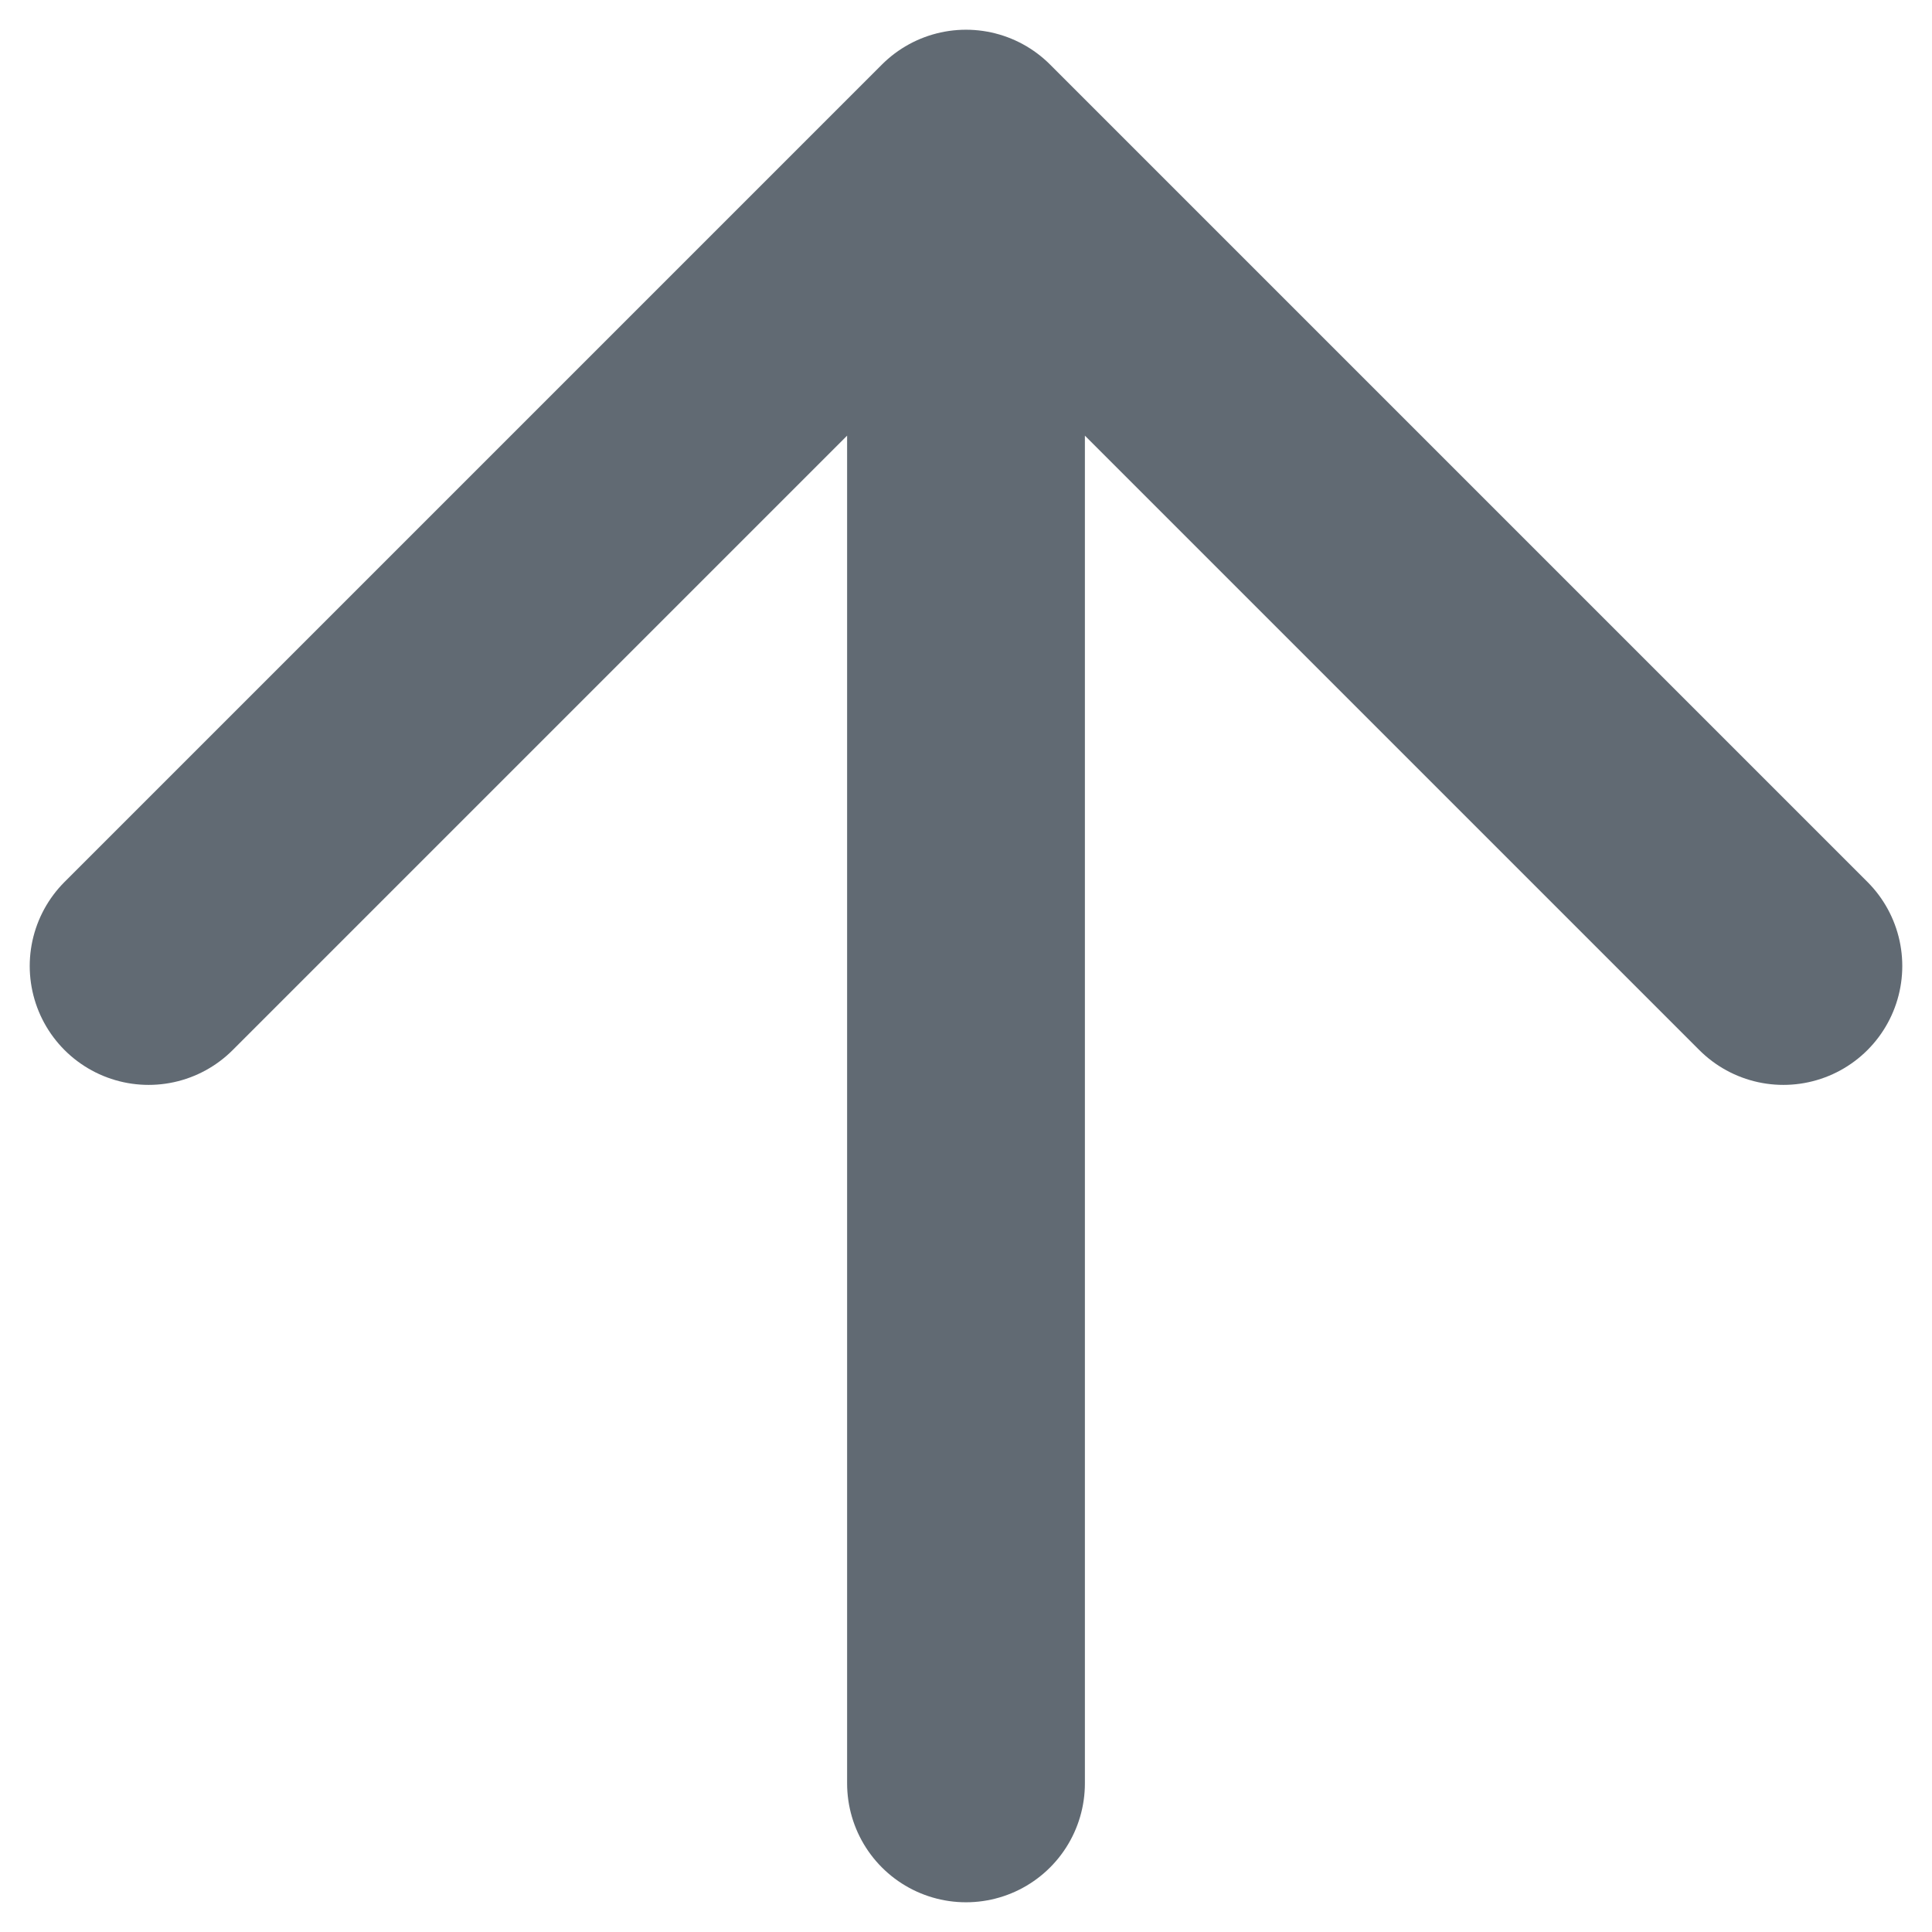 <svg xmlns="http://www.w3.org/2000/svg" width="13" height="13" viewBox="0 0 13 13">
    <g fill="none" fill-rule="evenodd" stroke="#616A73" stroke-linecap="round" stroke-linejoin="round" stroke-width="1.6">
        <path d="M6.5 12V1M1 6.5L6.5 1 12 6.5"/>
    </g>
</svg>
